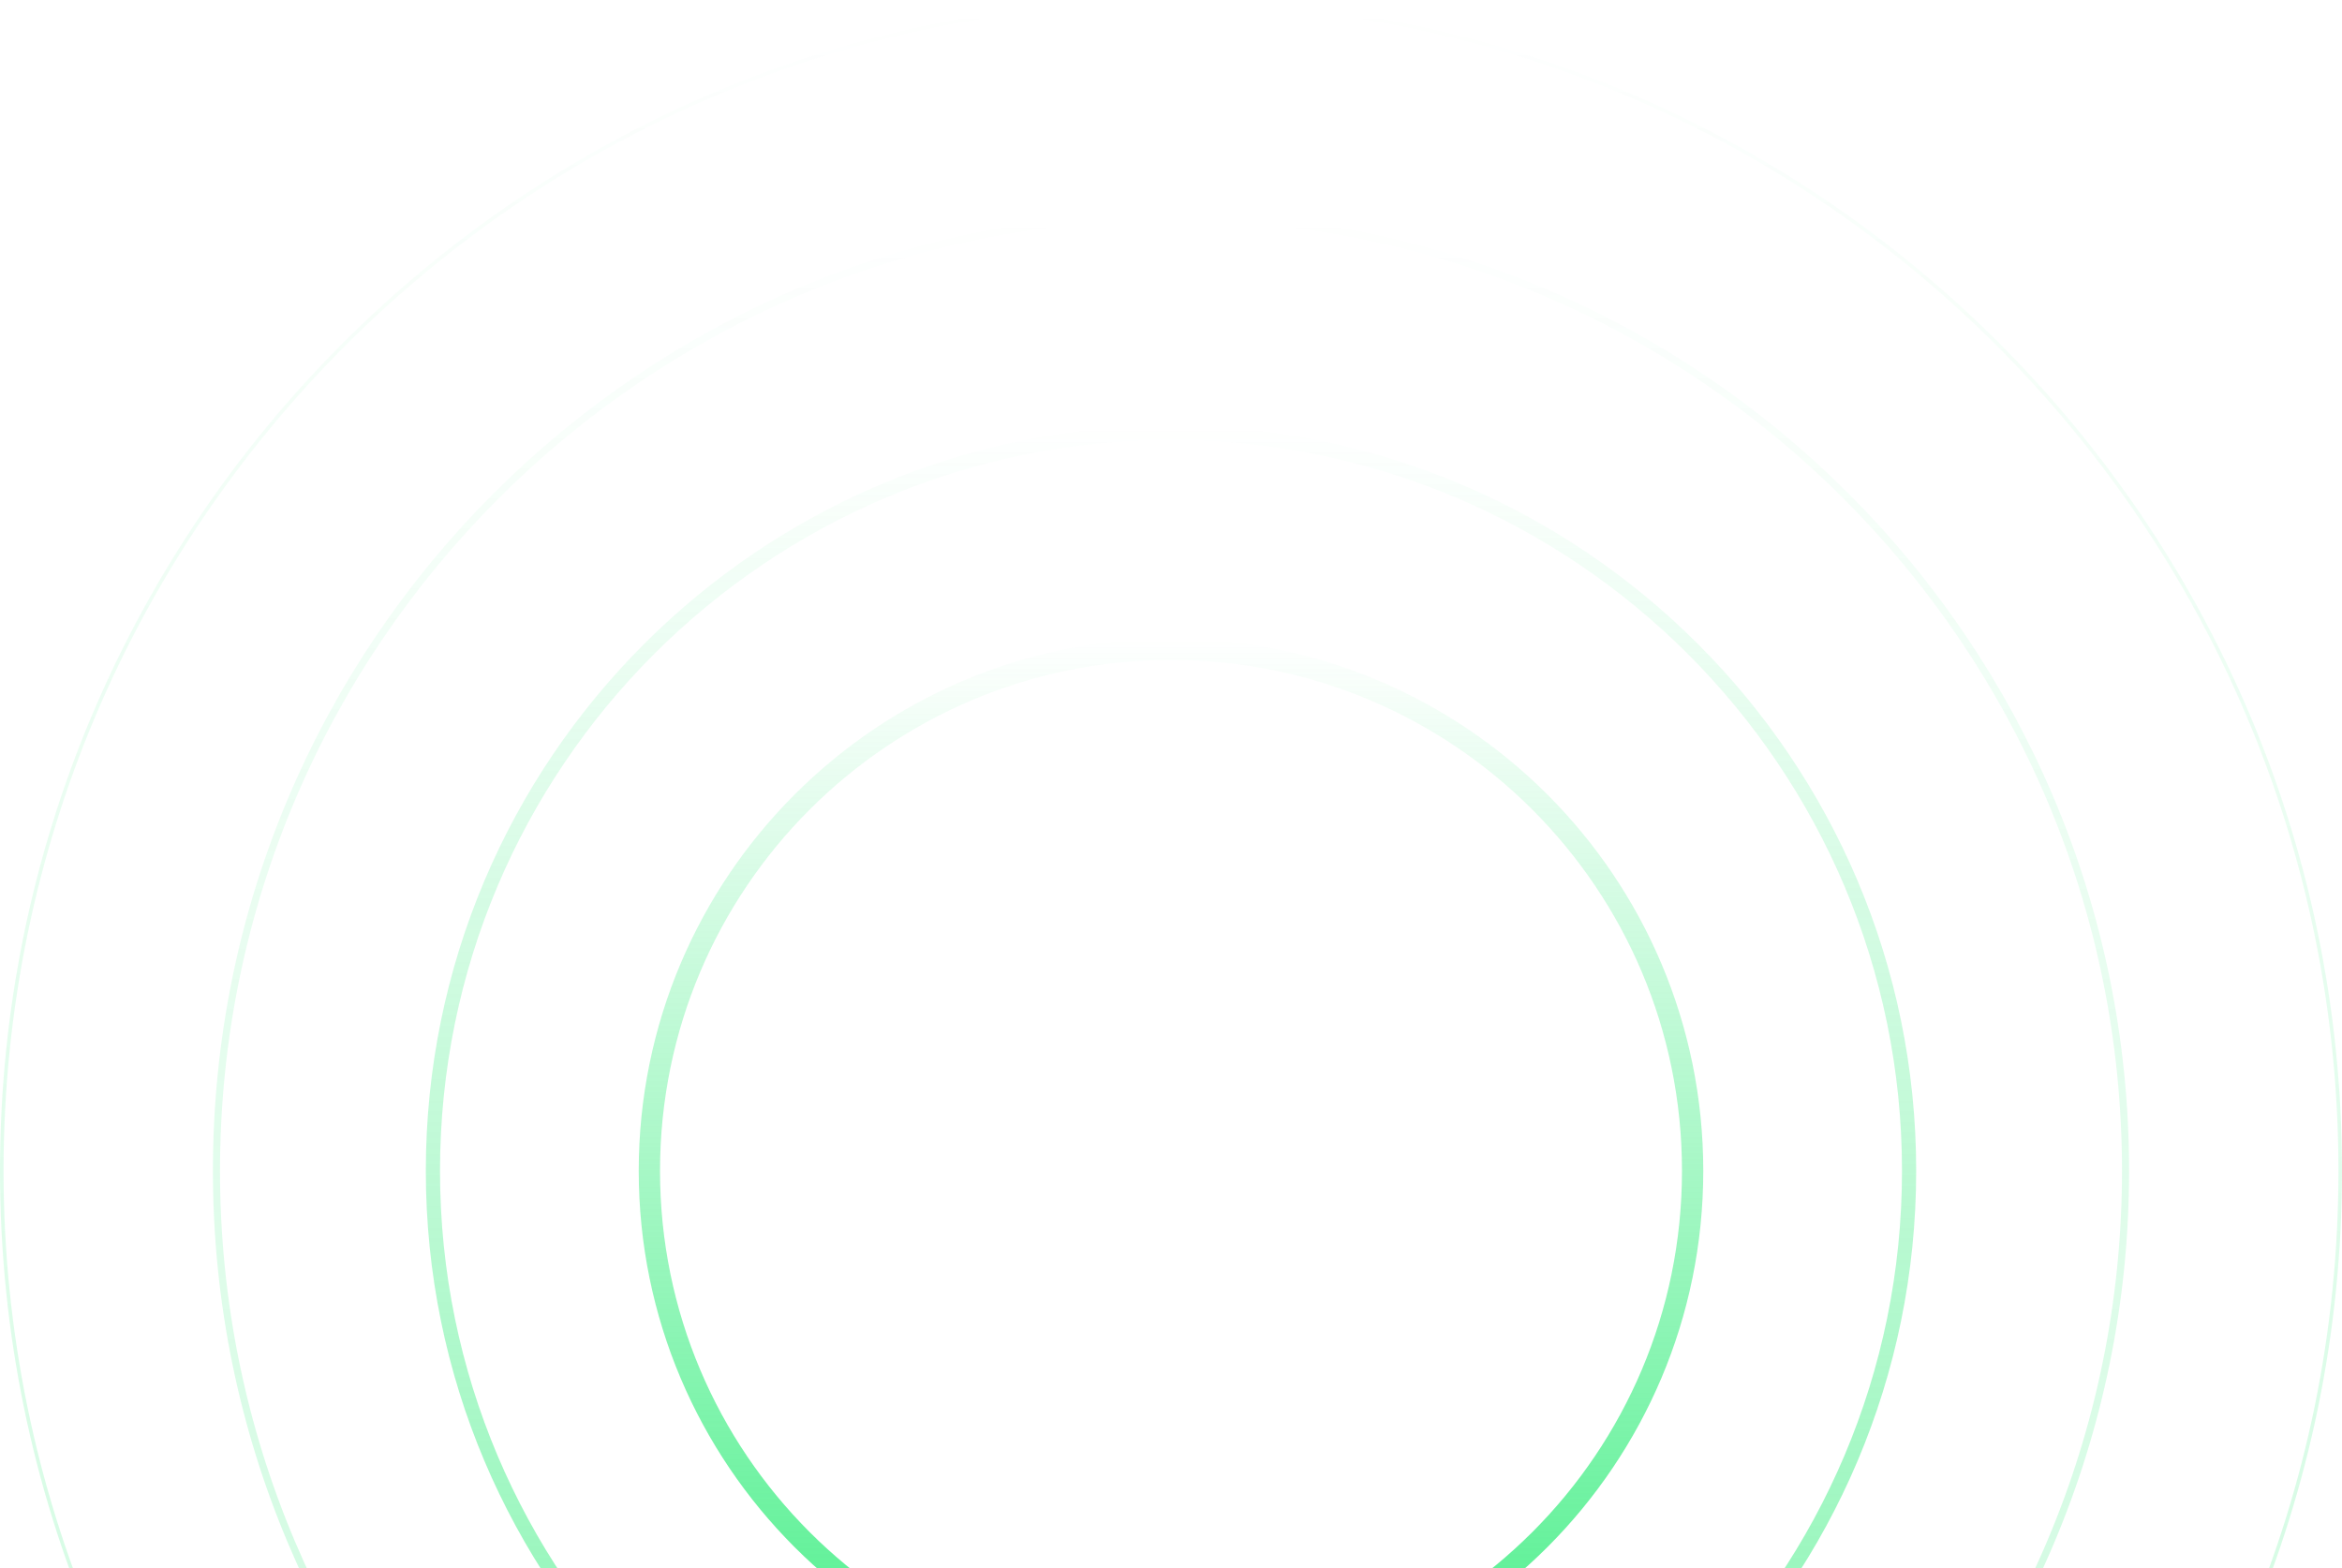 <svg width="660" height="442" viewBox="0 0 660 442" fill="none" xmlns="http://www.w3.org/2000/svg">
<path opacity="0.75" d="M183 330C183 248.814 248.814 183 330 183C411.186 183 477 248.814 477 330C477 411.186 411.186 477 330 477C248.814 477 183 411.186 183 330Z" stroke="url(#paint0_linear)" stroke-width="6"/>
<path opacity="0.55" d="M122 330C122 215.125 215.125 122 330 122C444.875 122 538 215.125 538 330C538 444.875 444.875 538 330 538C215.125 538 122 444.875 122 330Z" stroke="url(#paint1_linear)" stroke-width="4"/>
<path opacity="0.25" d="M61 330C61 181.435 181.435 61 330 61C478.565 61 599 181.435 599 330C599 478.565 478.565 599 330 599C181.435 599 61 478.565 61 330Z" stroke="url(#paint2_linear)" stroke-width="2"/>
<path opacity="0.25" d="M0.5 330C0.5 148.022 148.022 0.5 330 0.5C511.978 0.5 659.5 148.022 659.5 330C659.5 511.978 511.978 659.5 330 659.5C148.022 659.5 0.5 511.978 0.5 330Z" stroke="url(#paint3_linear)"/>
<defs>
<linearGradient id="paint0_linear" x1="330" y1="480" x2="330" y2="180" gradientUnits="userSpaceOnUse">
<stop stop-color="#13EA66"/>
<stop offset="1" stop-color="#13EA66" stop-opacity="0"/>
</linearGradient>
<linearGradient id="paint1_linear" x1="330" y1="540" x2="330" y2="120" gradientUnits="userSpaceOnUse">
<stop stop-color="#13EA66"/>
<stop offset="1" stop-color="#13EA66" stop-opacity="0"/>
</linearGradient>
<linearGradient id="paint2_linear" x1="330" y1="600" x2="330" y2="60" gradientUnits="userSpaceOnUse">
<stop stop-color="#13EA66"/>
<stop offset="1" stop-color="#13EA66" stop-opacity="0"/>
</linearGradient>
<linearGradient id="paint3_linear" x1="330" y1="660" x2="330" y2="3.21856e-05" gradientUnits="userSpaceOnUse">
<stop stop-color="#13EA66"/>
<stop offset="1" stop-color="#13EA66" stop-opacity="0"/>
</linearGradient>
</defs>
</svg>
